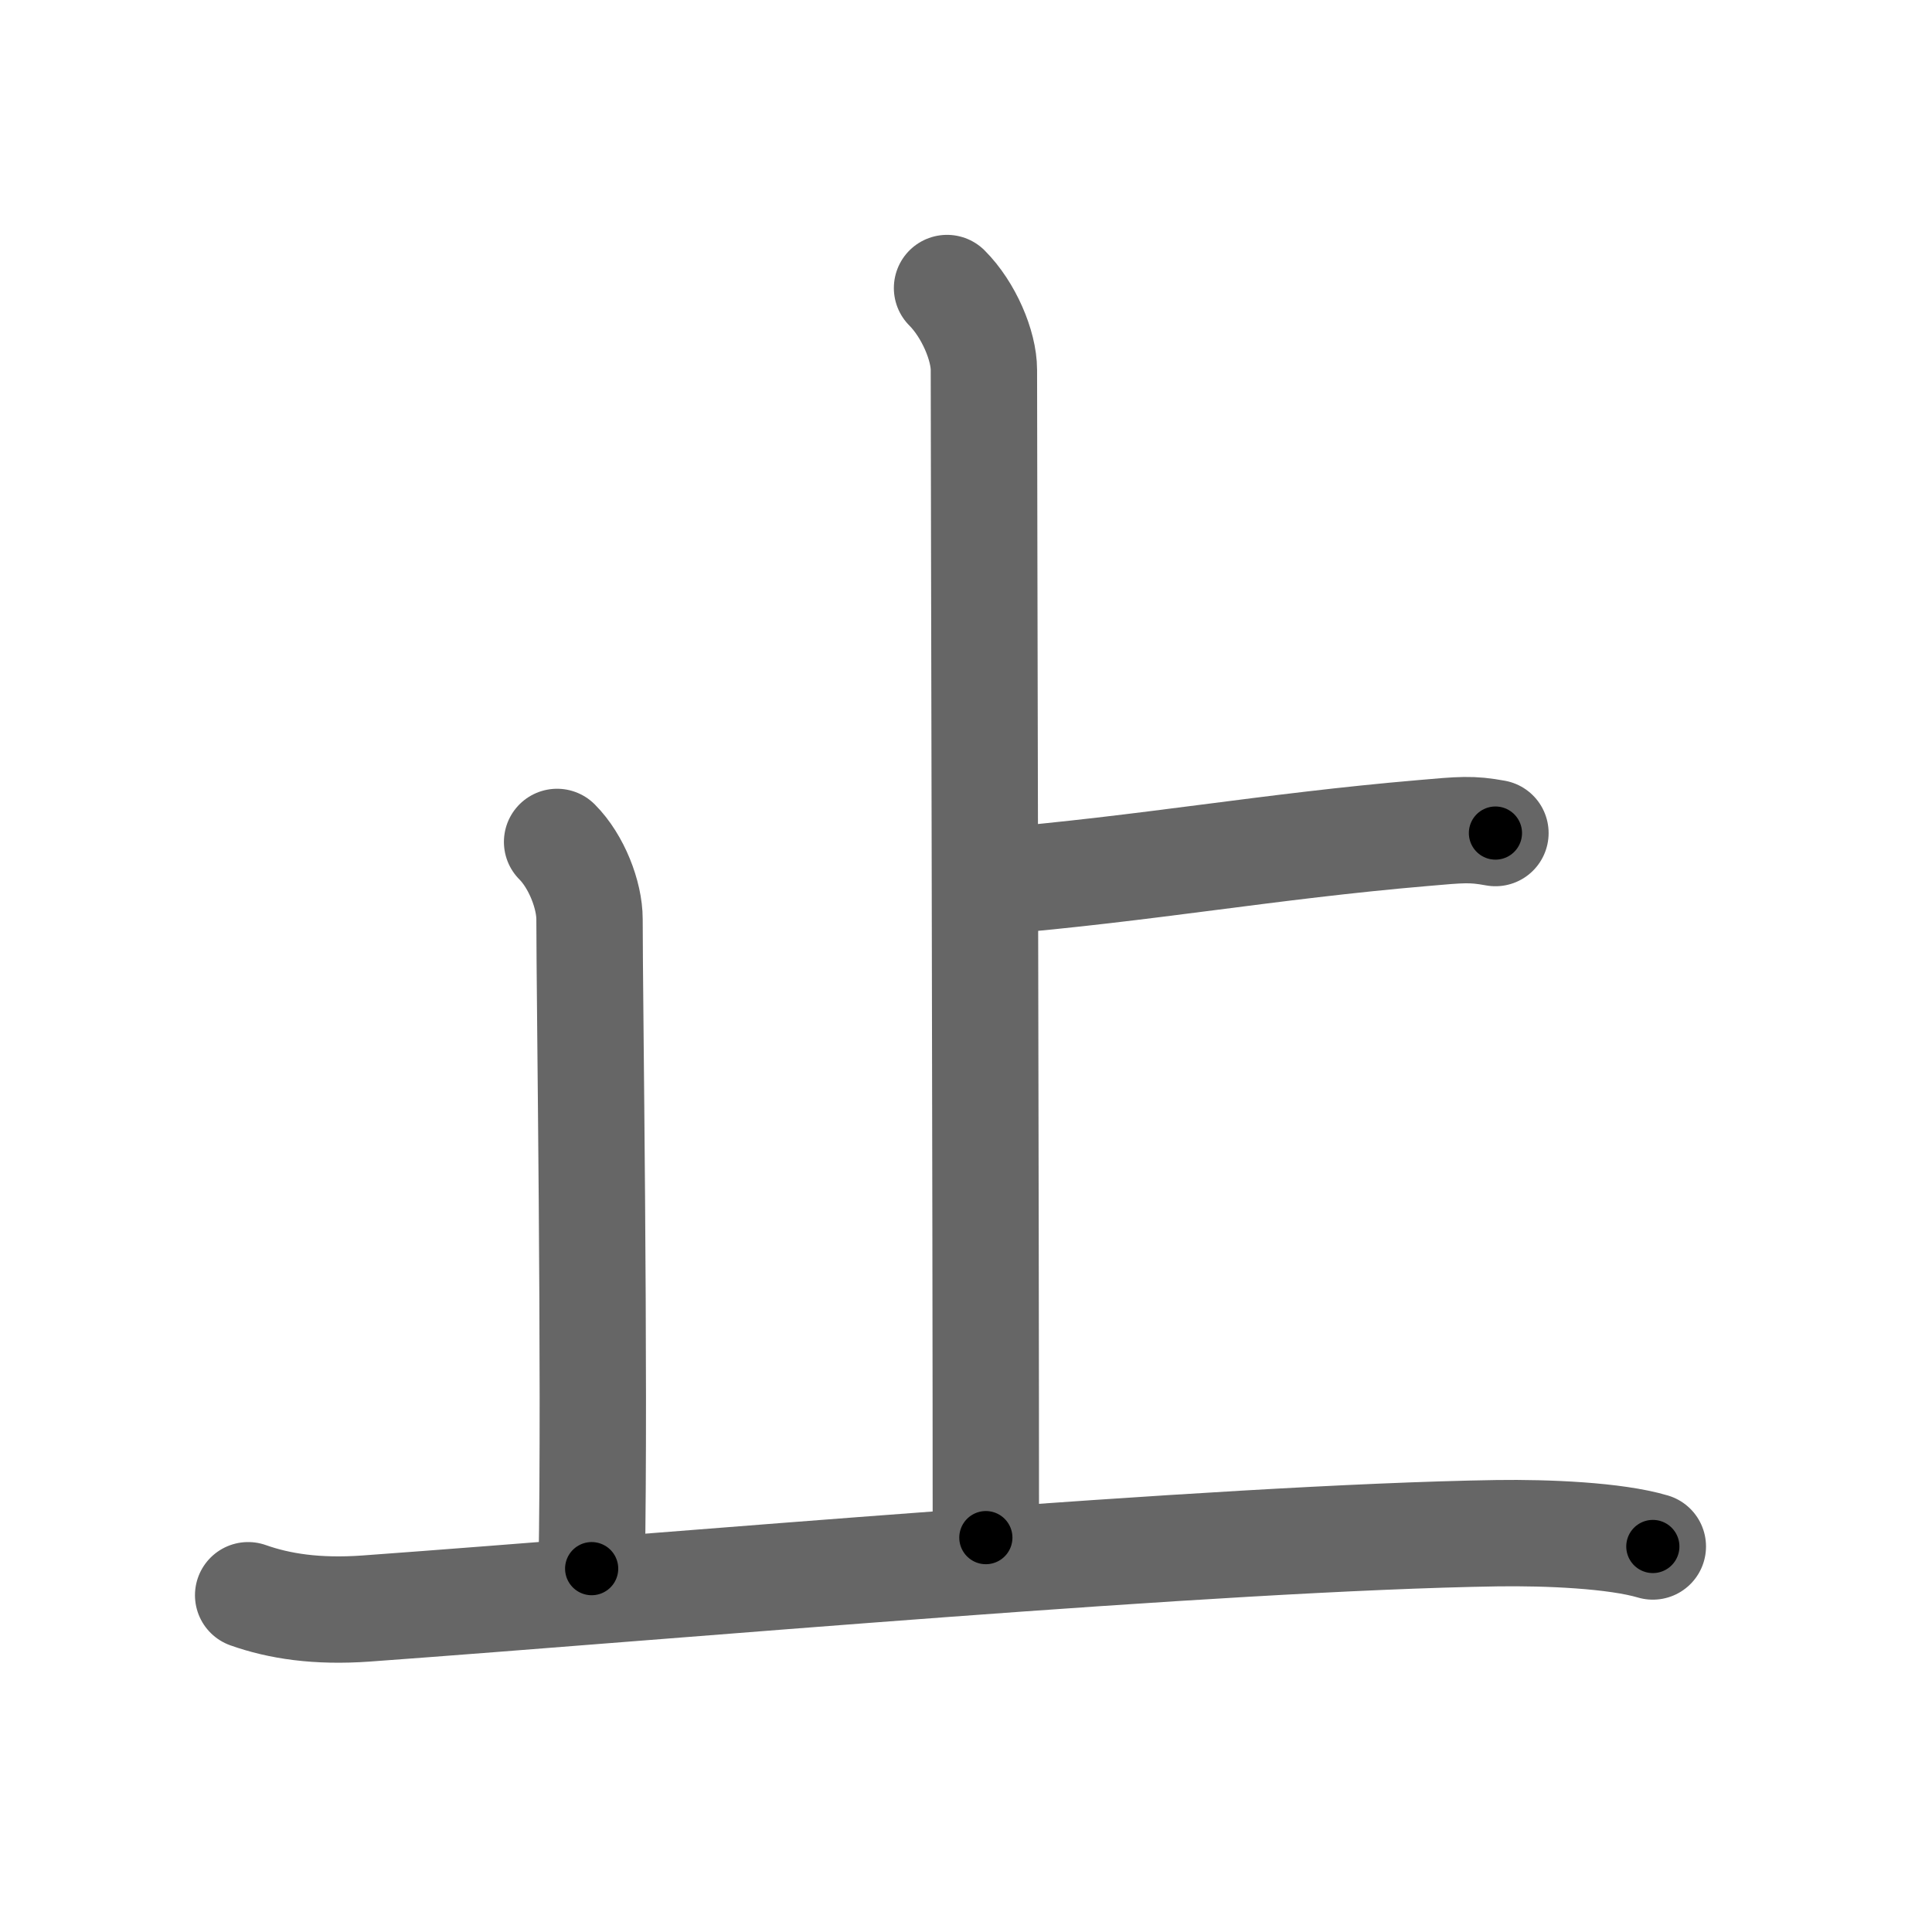 <svg xmlns="http://www.w3.org/2000/svg" viewBox="0 0 109 109" id="6b62"><g fill="none" stroke="#666" stroke-width="6" stroke-linecap="round" stroke-linejoin="round"><g><g><path d="M53.43,16.25c1.22,1.22,2.08,3.25,2.08,4.62c0,5.26,0.11,47.51,0.11,65.88" /><path d="M55.88,49.75c8.92-0.75,15.63-2,24.4-2.75c2.17-0.19,2.73-0.25,4.09,0" /></g><path d="M31.43,47.5c1.1,1.1,1.83,3,1.83,4.36c0,4.51,0.32,25.66,0.12,36.64" /><path d="M14,90c1.75,0.62,3.87,0.95,6.66,0.75c17.21-1.25,47.96-4,63.81-4.25c2.81-0.04,6.65,0.12,8.78,0.75" /></g></g><g fill="none" stroke="#000" stroke-width="3" stroke-linecap="round" stroke-linejoin="round"><path d="M53.43,16.25c1.22,1.22,2.08,3.25,2.08,4.62c0,5.26,0.11,47.51,0.11,65.88" stroke-dasharray="71.055" stroke-dashoffset="71.055"><animate attributeName="stroke-dashoffset" values="71.055;71.055;0" dur="0.534s" fill="freeze" begin="0s;6b62.click" /></path><path d="M55.88,49.75c8.92-0.75,15.63-2,24.4-2.75c2.17-0.19,2.73-0.25,4.09,0" stroke-dasharray="28.665" stroke-dashoffset="28.665"><animate attributeName="stroke-dashoffset" values="28.665" fill="freeze" begin="6b62.click" /><animate attributeName="stroke-dashoffset" values="28.665;28.665;0" keyTimes="0;0.65;1" dur="0.821s" fill="freeze" begin="0s;6b62.click" /></path><path d="M31.43,47.5c1.1,1.1,1.83,3,1.83,4.36c0,4.51,0.32,25.66,0.12,36.64" stroke-dasharray="41.473" stroke-dashoffset="41.473"><animate attributeName="stroke-dashoffset" values="41.473" fill="freeze" begin="6b62.click" /><animate attributeName="stroke-dashoffset" values="41.473;41.473;0" keyTimes="0;0.664;1" dur="1.236s" fill="freeze" begin="0s;6b62.click" /></path><path d="M14,90c1.75,0.62,3.87,0.95,6.66,0.75c17.21-1.25,47.96-4,63.81-4.25c2.81-0.04,6.65,0.12,8.78,0.75" stroke-dasharray="79.548" stroke-dashoffset="79.548"><animate attributeName="stroke-dashoffset" values="79.548" fill="freeze" begin="6b62.click" /><animate attributeName="stroke-dashoffset" values="79.548;79.548;0" keyTimes="0;0.674;1" dur="1.834s" fill="freeze" begin="0s;6b62.click" /></path></g></svg>